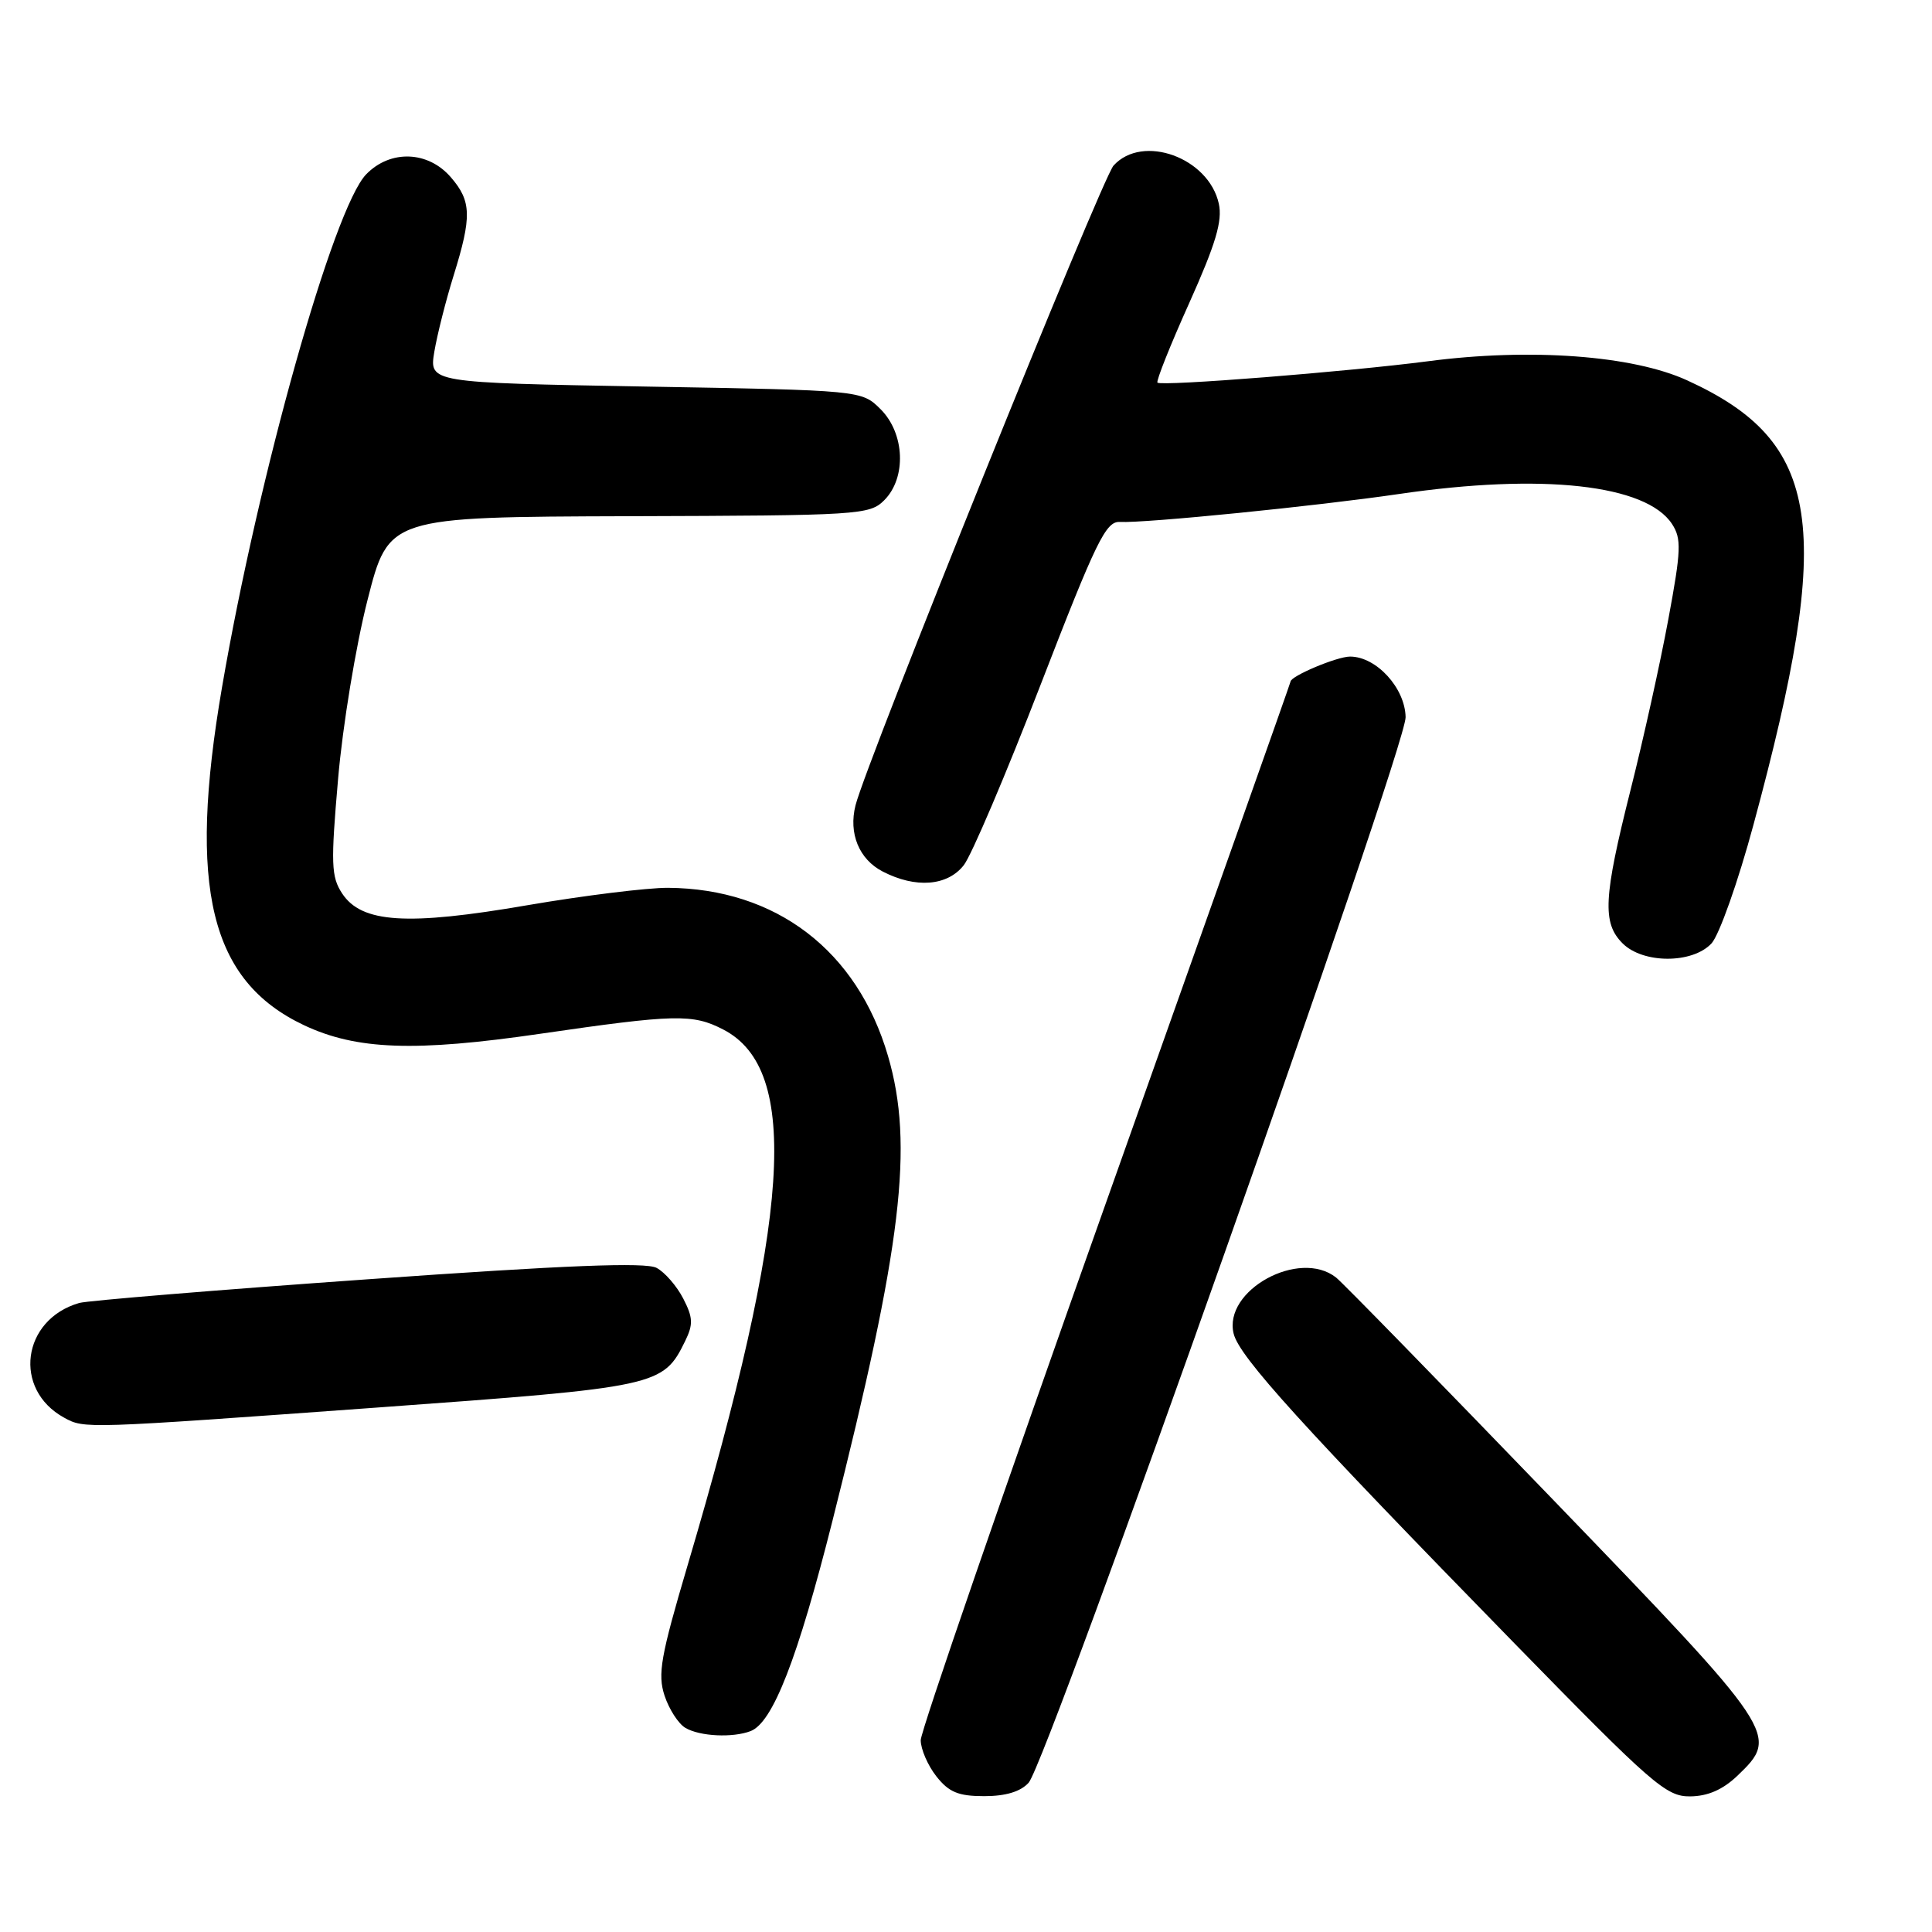 <?xml version="1.0" encoding="UTF-8" standalone="no"?>
<!DOCTYPE svg PUBLIC "-//W3C//DTD SVG 1.1//EN" "http://www.w3.org/Graphics/SVG/1.1/DTD/svg11.dtd" >
<svg xmlns="http://www.w3.org/2000/svg" xmlns:xlink="http://www.w3.org/1999/xlink" version="1.1" viewBox="0 0 256 256">
 <g >
 <path fill="currentColor"
d=" M 136.30 236.22 C 138.79 233.47 186.33 99.09 186.25 95.03 C 186.18 91.16 182.37 87.00 178.89 87.00 C 177.15 87.00 171.00 89.59 171.00 90.32 C 171.00 90.47 159.97 121.60 146.50 159.51 C 133.03 197.42 122.00 229.40 122.00 230.58 C 122.00 231.76 122.93 233.92 124.07 235.37 C 125.73 237.48 126.99 238.00 130.42 238.00 C 133.25 238.00 135.24 237.40 136.30 236.22 Z  M 230.20 235.31 C 235.81 229.93 235.65 229.69 205.79 198.72 C 190.82 183.20 177.89 169.95 177.04 169.28 C 172.16 165.42 162.03 170.99 163.47 176.74 C 164.24 179.80 172.47 188.88 200.70 217.78 C 218.96 236.48 220.77 238.06 223.95 238.03 C 226.29 238.01 228.28 237.14 230.20 235.31 Z  M 99.46 229.38 C 102.40 228.25 105.70 219.78 110.31 201.50 C 119.52 165.01 121.11 151.73 117.67 139.94 C 113.60 125.97 102.84 117.74 88.50 117.64 C 85.75 117.63 77.39 118.66 69.92 119.94 C 53.92 122.70 47.91 122.31 45.33 118.38 C 43.88 116.17 43.82 114.45 44.80 103.19 C 45.40 96.20 47.15 85.56 48.70 79.50 C 51.50 68.50 51.50 68.50 83.32 68.40 C 113.90 68.31 115.22 68.23 117.17 66.28 C 120.13 63.31 119.90 57.44 116.69 54.23 C 114.17 51.72 114.17 51.72 85.52 51.22 C 56.87 50.71 56.87 50.71 57.55 46.61 C 57.93 44.35 59.08 39.80 60.11 36.50 C 62.53 28.71 62.48 26.66 59.75 23.50 C 56.73 19.98 51.72 19.80 48.52 23.10 C 44.19 27.56 34.25 62.91 29.42 91.06 C 24.85 117.67 27.84 129.97 40.29 135.85 C 47.24 139.12 54.98 139.40 71.58 136.98 C 89.47 134.38 91.79 134.32 95.84 136.42 C 106.09 141.72 104.79 161.21 91.10 207.45 C 87.54 219.49 87.12 221.84 88.06 224.69 C 88.66 226.50 89.90 228.42 90.83 228.96 C 92.75 230.08 97.08 230.29 99.46 229.38 Z  M 50.08 186.50 C 87.28 183.80 87.86 183.67 90.79 177.69 C 91.87 175.48 91.83 174.58 90.53 172.06 C 89.68 170.41 88.09 168.58 87.00 168.00 C 85.56 167.23 75.05 167.64 48.76 169.51 C 28.82 170.92 11.60 172.34 10.50 172.65 C 2.89 174.85 1.67 184.11 8.50 187.85 C 11.21 189.33 11.06 189.33 50.08 186.50 Z  M 226.78 125.01 C 227.80 123.91 230.31 116.83 232.35 109.26 C 243.07 69.65 241.41 58.56 223.56 50.40 C 216.34 47.09 202.76 46.09 189.20 47.87 C 178.62 49.25 153.88 51.21 153.37 50.70 C 153.17 50.50 155.06 45.75 157.58 40.15 C 161.10 32.30 162.00 29.28 161.50 26.99 C 160.16 20.88 151.39 17.70 147.55 21.94 C 145.99 23.67 114.78 101.03 113.36 106.71 C 112.42 110.44 113.83 113.86 116.96 115.48 C 121.33 117.74 125.53 117.41 127.70 114.65 C 128.72 113.36 133.31 102.57 137.91 90.67 C 145.24 71.71 146.53 69.06 148.38 69.16 C 151.70 69.34 174.46 67.06 185.43 65.45 C 204.36 62.68 218.12 64.20 221.55 69.43 C 222.82 71.38 222.77 72.88 221.06 82.07 C 220.00 87.81 217.75 97.97 216.06 104.66 C 212.46 118.95 212.29 122.29 215.00 125.00 C 217.71 127.71 224.25 127.72 226.78 125.01 Z "/>
</g>
</svg>